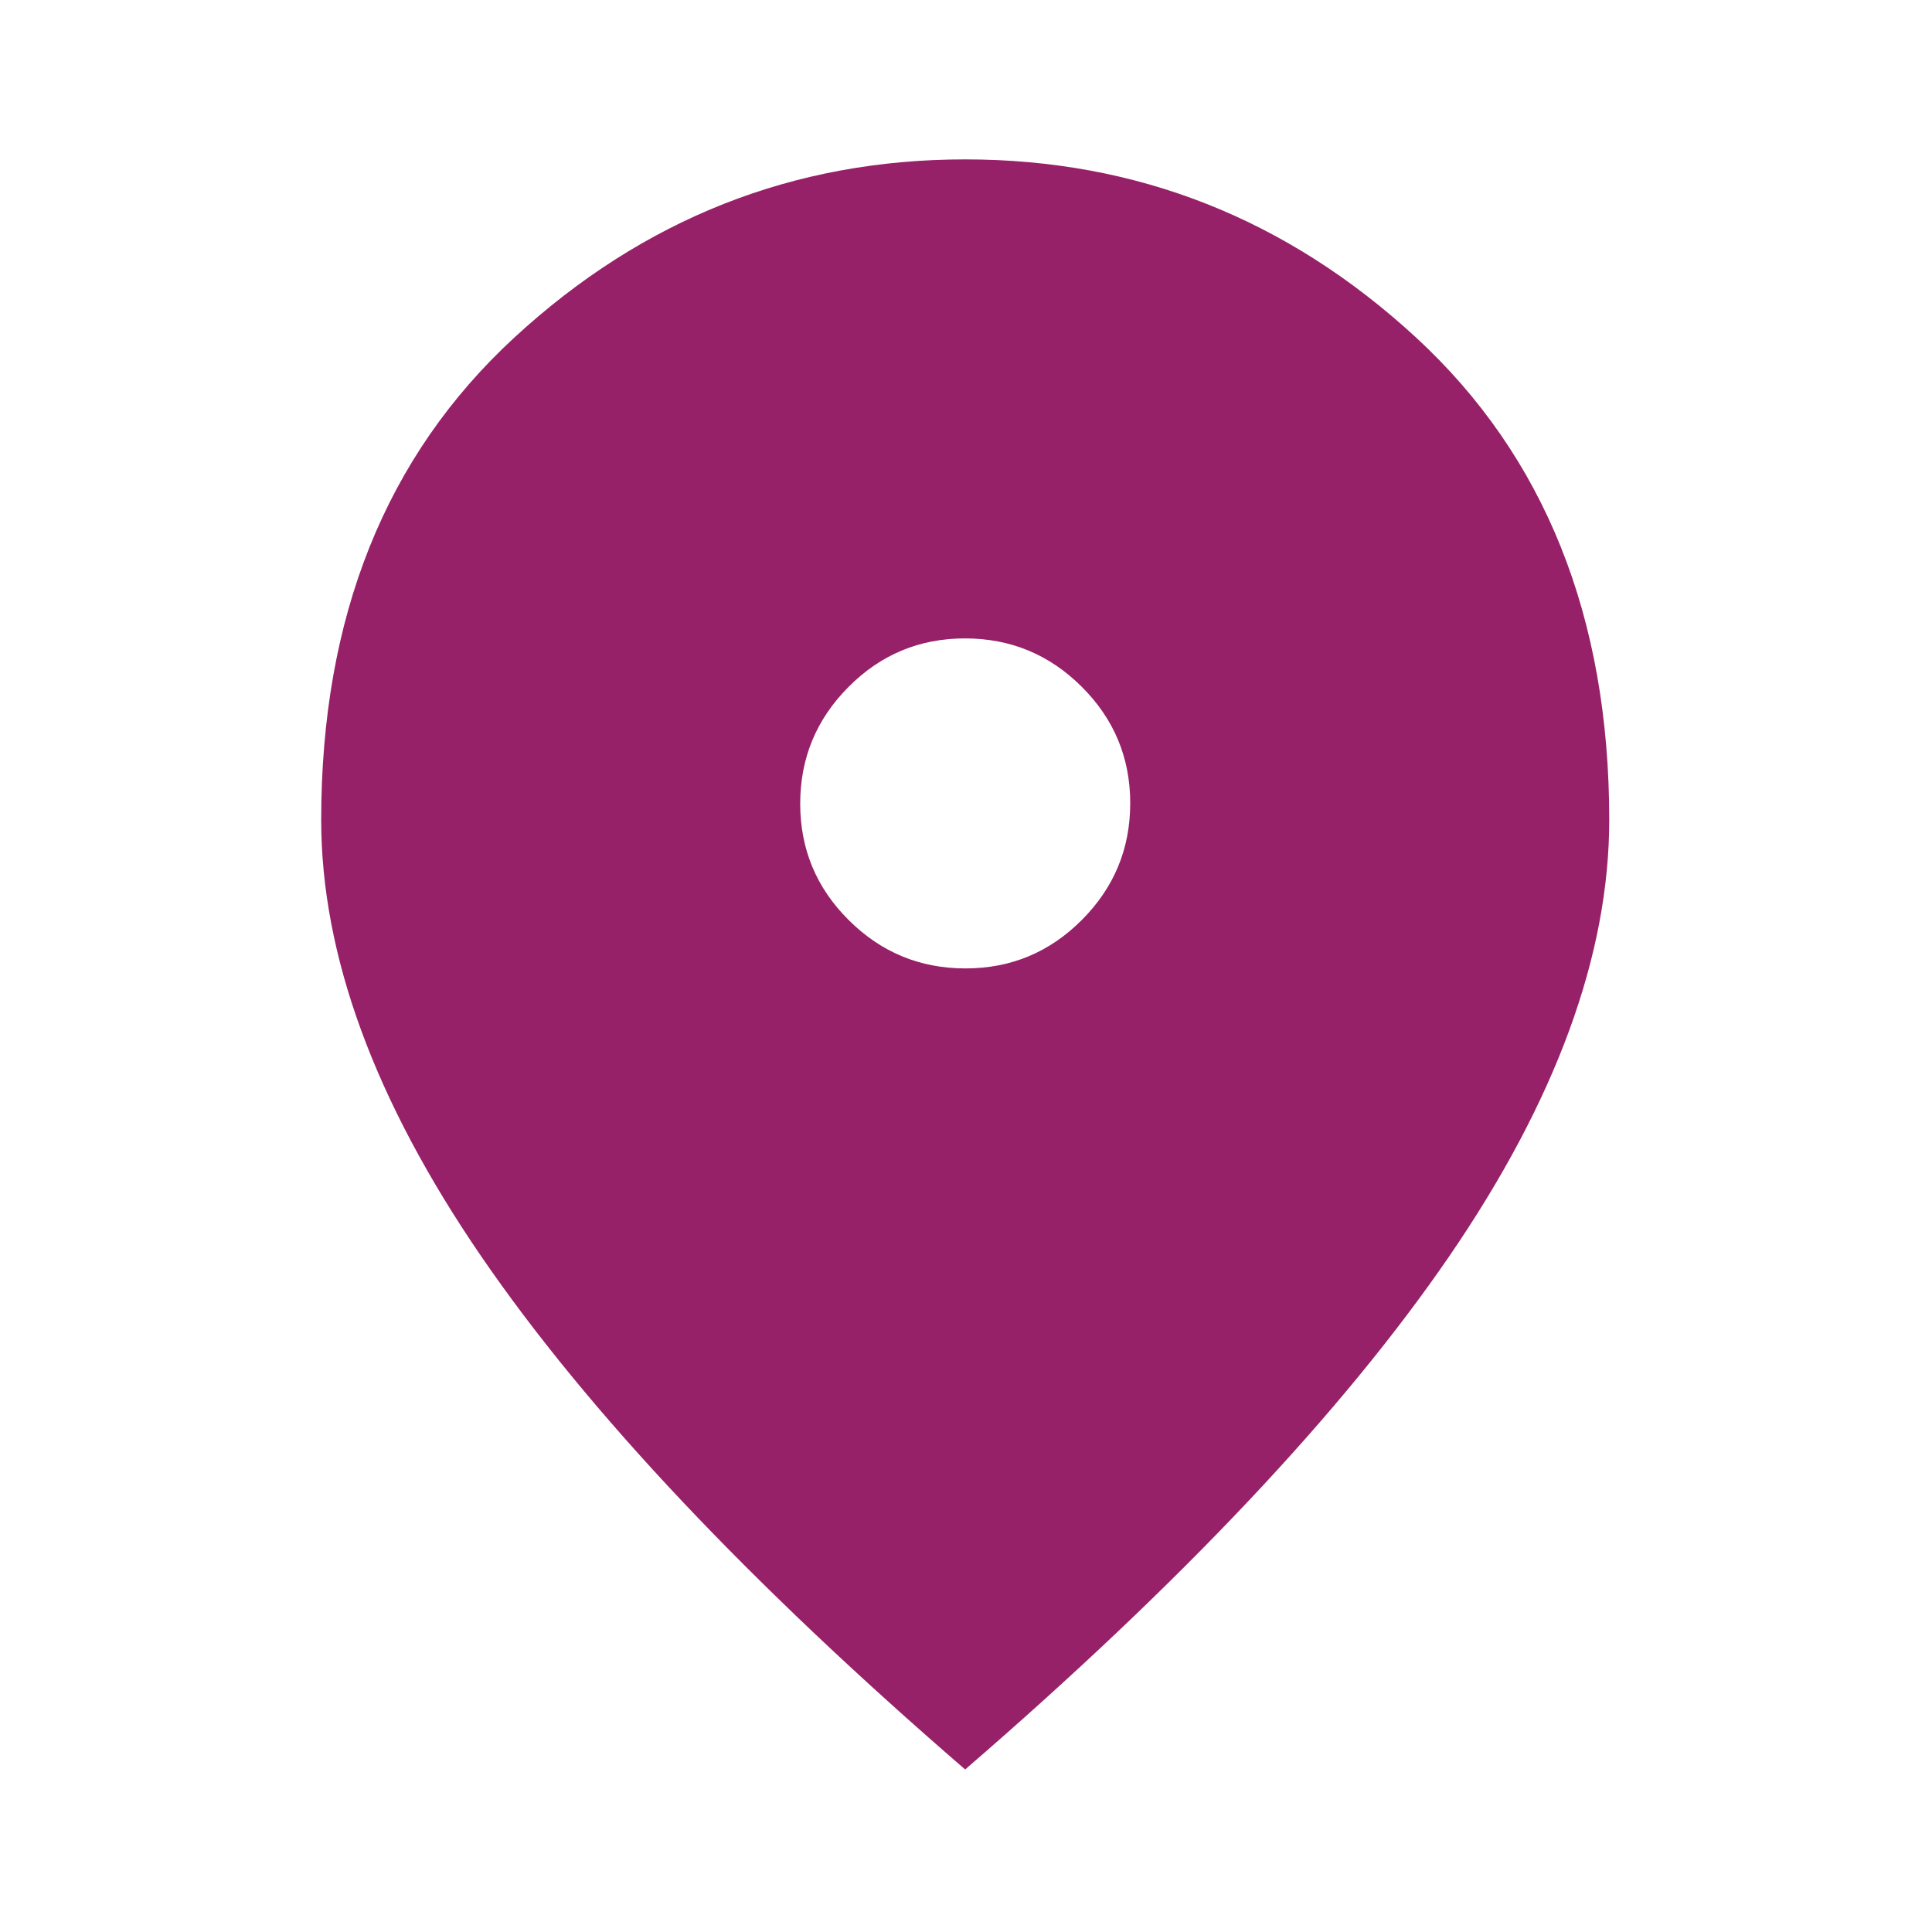 <svg width="16" height="16" viewBox="0 0 16 16" fill="none" xmlns="http://www.w3.org/2000/svg">
<mask id="mask0_907_23404" style="mask-type:alpha" maskUnits="userSpaceOnUse" x="0" y="0" width="16" height="16">
<rect width="16" height="16" fill="#D9D9D9"/>
</mask>
<g mask="url(#mask0_907_23404)">
<path d="M7.996 8.02C8.372 8.02 8.693 7.886 8.96 7.618C9.227 7.35 9.36 7.028 9.36 6.652C9.36 6.275 9.226 5.954 8.958 5.687C8.69 5.42 8.368 5.287 7.991 5.287C7.615 5.287 7.293 5.421 7.027 5.689C6.76 5.957 6.627 6.279 6.627 6.656C6.627 7.032 6.761 7.354 7.029 7.62C7.297 7.887 7.619 8.02 7.996 8.02ZM7.993 14.654C6.205 13.109 4.868 11.693 3.985 10.404C3.102 9.115 2.66 7.91 2.66 6.79C2.66 5.11 3.193 3.779 4.26 2.795C5.327 1.812 6.571 1.32 7.993 1.32C9.416 1.32 10.66 1.812 11.727 2.795C12.793 3.779 13.327 5.11 13.327 6.79C13.327 7.91 12.885 9.115 12.002 10.404C11.118 11.693 9.782 13.109 7.993 14.654Z" fill="#972168"/>
</g>
</svg>
